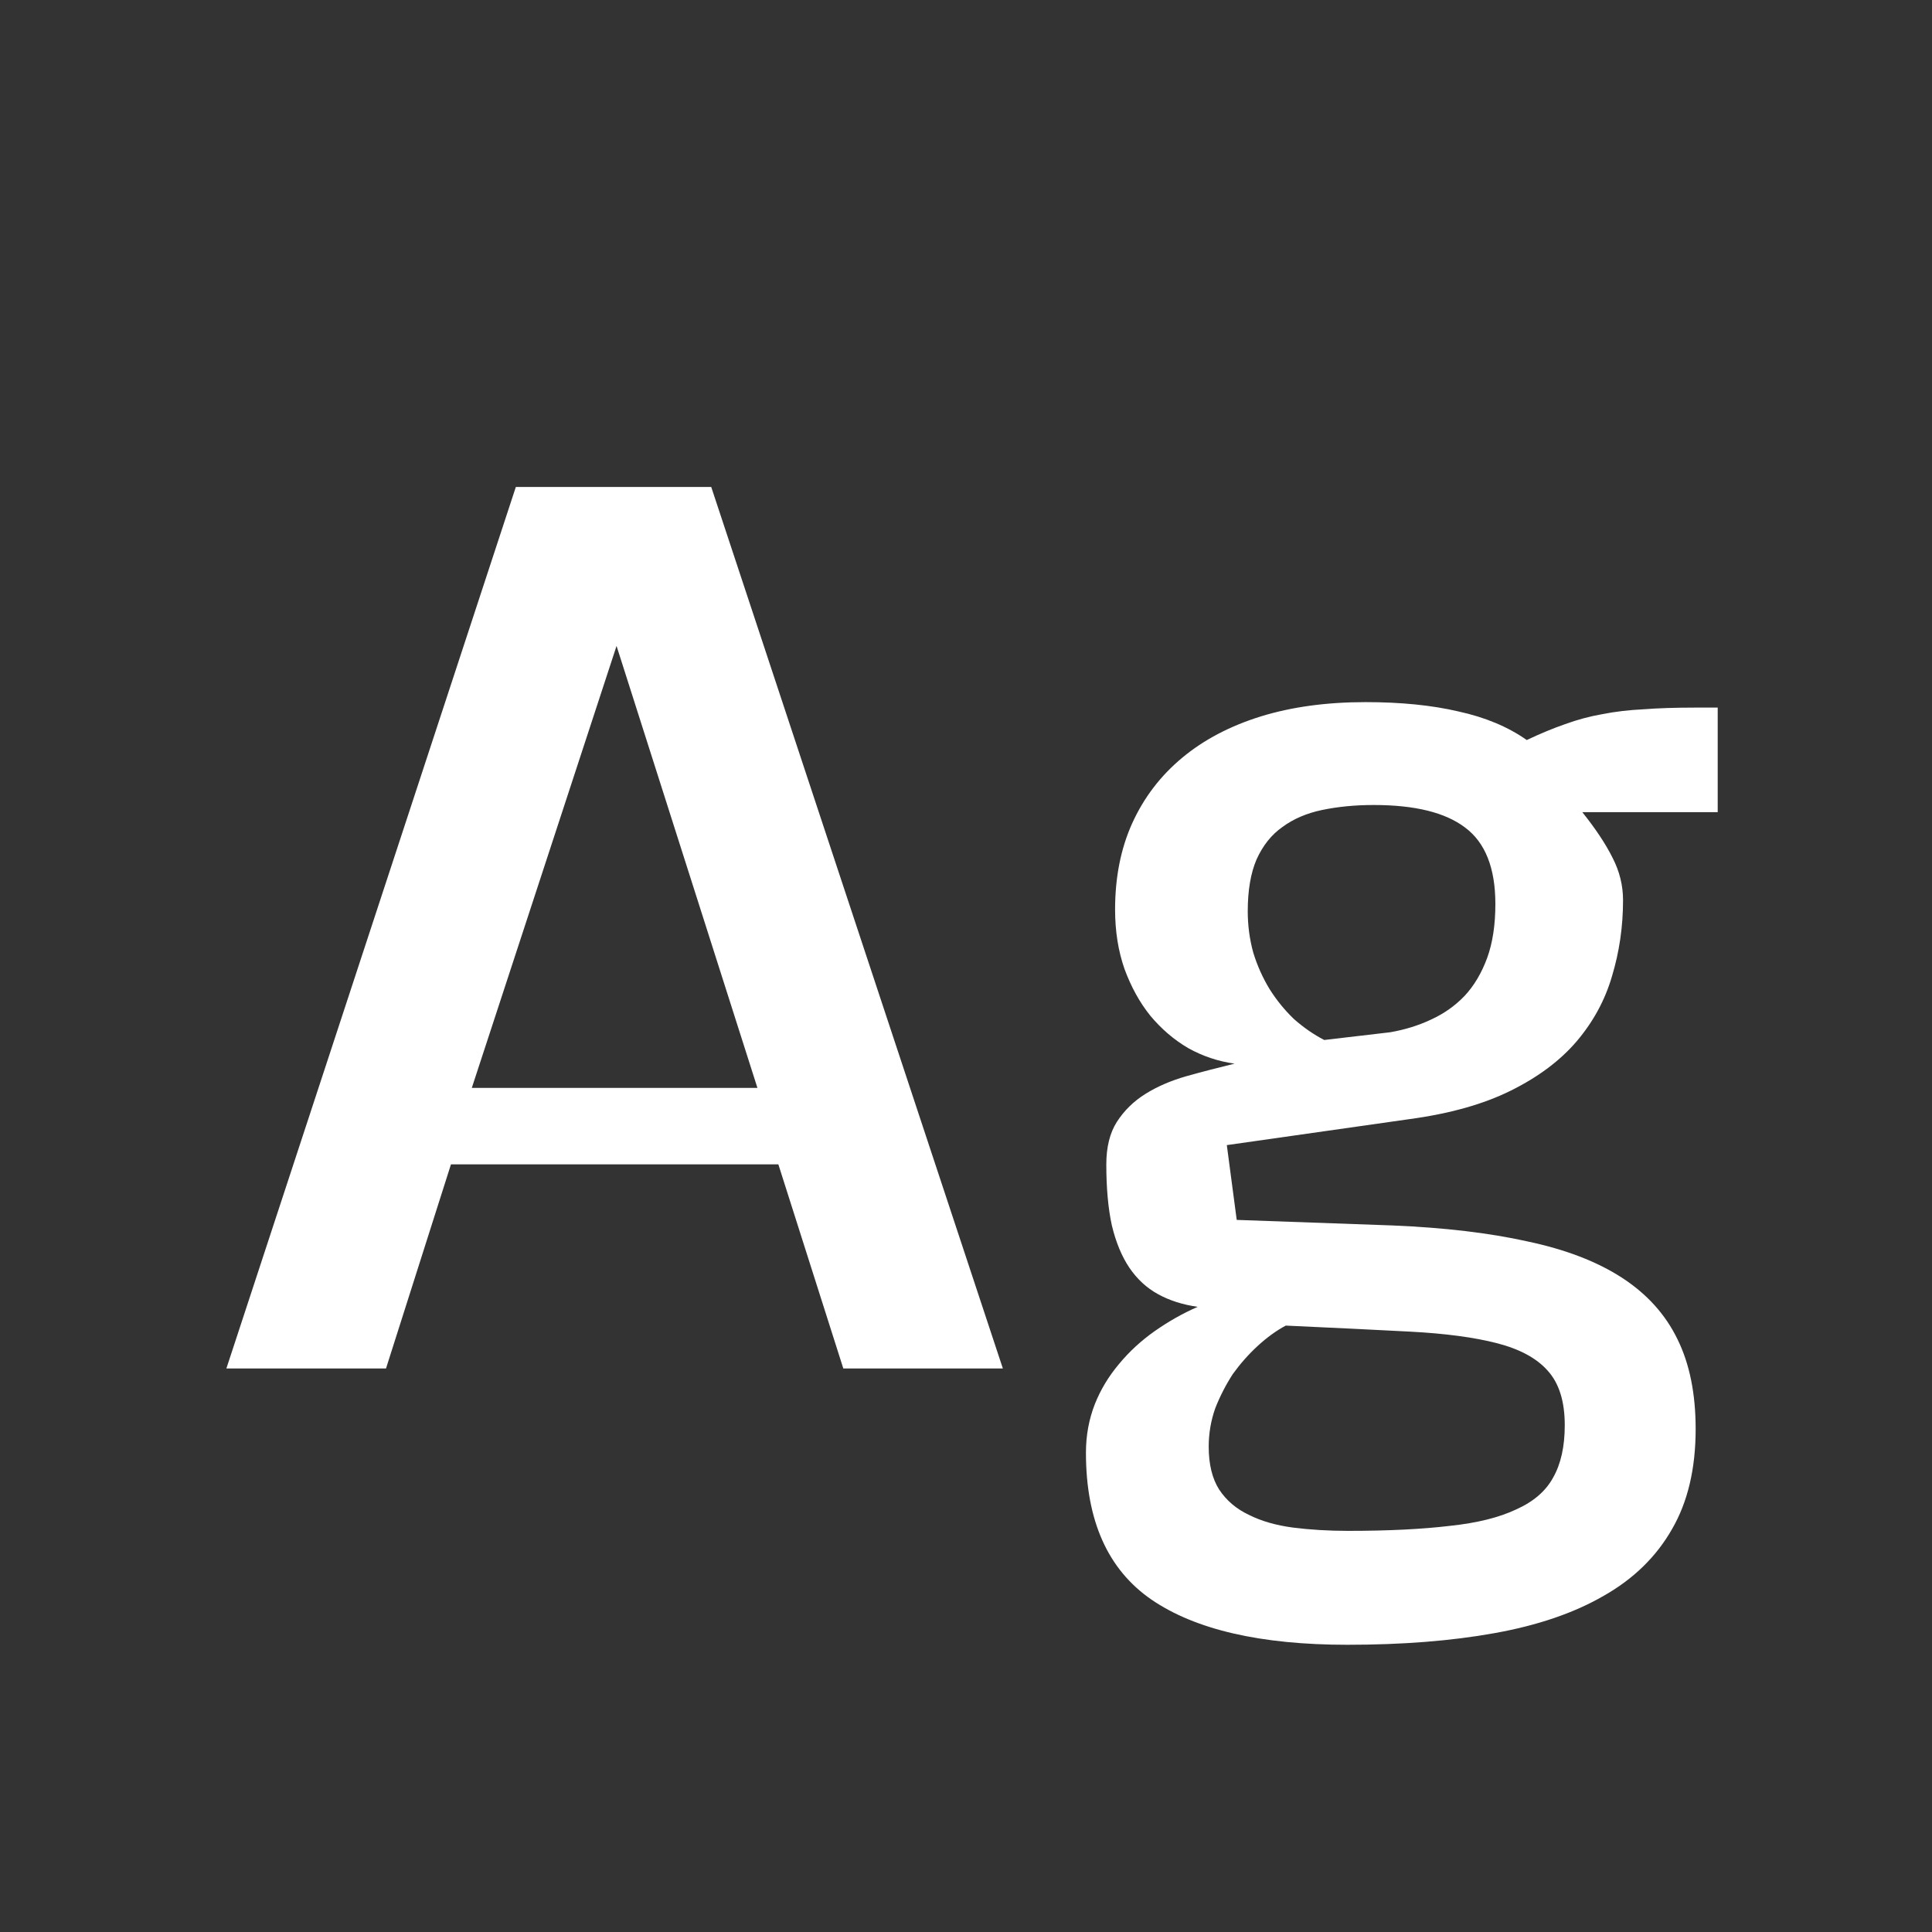 <svg width="24" height="24" viewBox="0 0 24 24" fill="none" xmlns="http://www.w3.org/2000/svg">
<rect x="0" y="0" width="24" height="24" fill="#333333" stroke="none"/>
<path d="M8.835 6.049L12.458 17H10.476L9.669 14.464H5.602L4.795 17H2.812L6.408 6.049H8.835ZM5.861 13.514H9.409L7.659 8.024L5.861 13.514ZM16.744 19.017C17.245 19.017 17.667 18.996 18.009 18.955C18.351 18.919 18.626 18.85 18.836 18.75C19.05 18.654 19.203 18.522 19.294 18.354C19.39 18.185 19.438 17.968 19.438 17.704C19.438 17.408 19.367 17.182 19.226 17.027C19.089 16.872 18.879 16.759 18.597 16.686C18.314 16.613 17.954 16.565 17.517 16.542C17.079 16.519 16.564 16.494 15.972 16.467C15.853 16.531 15.737 16.615 15.623 16.72C15.509 16.825 15.407 16.941 15.315 17.068C15.229 17.201 15.156 17.342 15.097 17.492C15.042 17.647 15.015 17.807 15.015 17.971C15.015 18.189 15.058 18.367 15.145 18.504C15.236 18.641 15.359 18.745 15.514 18.818C15.669 18.896 15.851 18.948 16.061 18.976C16.275 19.003 16.503 19.017 16.744 19.017ZM17.27 12.823C17.453 12.791 17.621 12.739 17.776 12.666C17.936 12.593 18.075 12.495 18.193 12.372C18.312 12.245 18.405 12.087 18.474 11.9C18.542 11.713 18.576 11.49 18.576 11.23C18.576 10.784 18.451 10.467 18.2 10.28C17.954 10.093 17.576 10 17.065 10C16.833 10 16.619 10.021 16.423 10.062C16.231 10.102 16.067 10.173 15.931 10.273C15.794 10.369 15.687 10.504 15.609 10.677C15.537 10.845 15.5 11.06 15.5 11.319C15.5 11.497 15.523 11.668 15.568 11.832C15.618 11.996 15.687 12.149 15.773 12.29C15.86 12.427 15.96 12.55 16.074 12.659C16.193 12.764 16.318 12.851 16.45 12.919L17.27 12.823ZM19.656 10.089C19.82 10.294 19.946 10.483 20.032 10.656C20.119 10.825 20.162 11 20.162 11.183C20.162 11.511 20.116 11.825 20.025 12.126C19.939 12.422 19.793 12.691 19.588 12.933C19.383 13.174 19.109 13.379 18.768 13.548C18.43 13.716 18.009 13.835 17.503 13.903L15.24 14.225L15.363 15.154L17.298 15.223C17.945 15.25 18.503 15.316 18.973 15.421C19.447 15.521 19.838 15.671 20.148 15.872C20.458 16.073 20.689 16.328 20.839 16.638C20.989 16.943 21.064 17.314 21.064 17.752C21.064 18.244 20.966 18.659 20.77 18.996C20.575 19.338 20.292 19.614 19.923 19.823C19.554 20.037 19.1 20.192 18.562 20.288C18.029 20.384 17.421 20.432 16.737 20.432C15.662 20.432 14.851 20.245 14.304 19.871C13.761 19.497 13.49 18.889 13.49 18.046C13.49 17.832 13.527 17.631 13.6 17.444C13.672 17.262 13.773 17.096 13.9 16.945C14.028 16.79 14.176 16.654 14.345 16.535C14.513 16.417 14.691 16.316 14.878 16.234C14.691 16.207 14.527 16.155 14.386 16.077C14.245 16 14.126 15.89 14.03 15.749C13.935 15.608 13.862 15.432 13.812 15.223C13.766 15.013 13.743 14.76 13.743 14.464C13.743 14.25 13.787 14.074 13.873 13.938C13.964 13.796 14.083 13.68 14.229 13.589C14.374 13.498 14.543 13.425 14.734 13.37C14.93 13.315 15.131 13.263 15.336 13.213C15.135 13.185 14.944 13.122 14.762 13.021C14.584 12.917 14.427 12.782 14.29 12.618C14.158 12.454 14.051 12.26 13.969 12.037C13.891 11.814 13.852 11.568 13.852 11.299C13.852 10.898 13.923 10.54 14.065 10.226C14.21 9.907 14.418 9.635 14.687 9.412C14.955 9.189 15.281 9.018 15.664 8.899C16.047 8.781 16.48 8.722 16.963 8.722C17.4 8.722 17.785 8.76 18.118 8.838C18.451 8.911 18.733 9.029 18.966 9.193C19.139 9.111 19.299 9.045 19.444 8.995C19.595 8.94 19.747 8.899 19.902 8.872C20.062 8.84 20.233 8.82 20.415 8.811C20.597 8.797 20.811 8.79 21.058 8.79H21.338V10.089H19.656Z" fill="white"/>
</svg>
